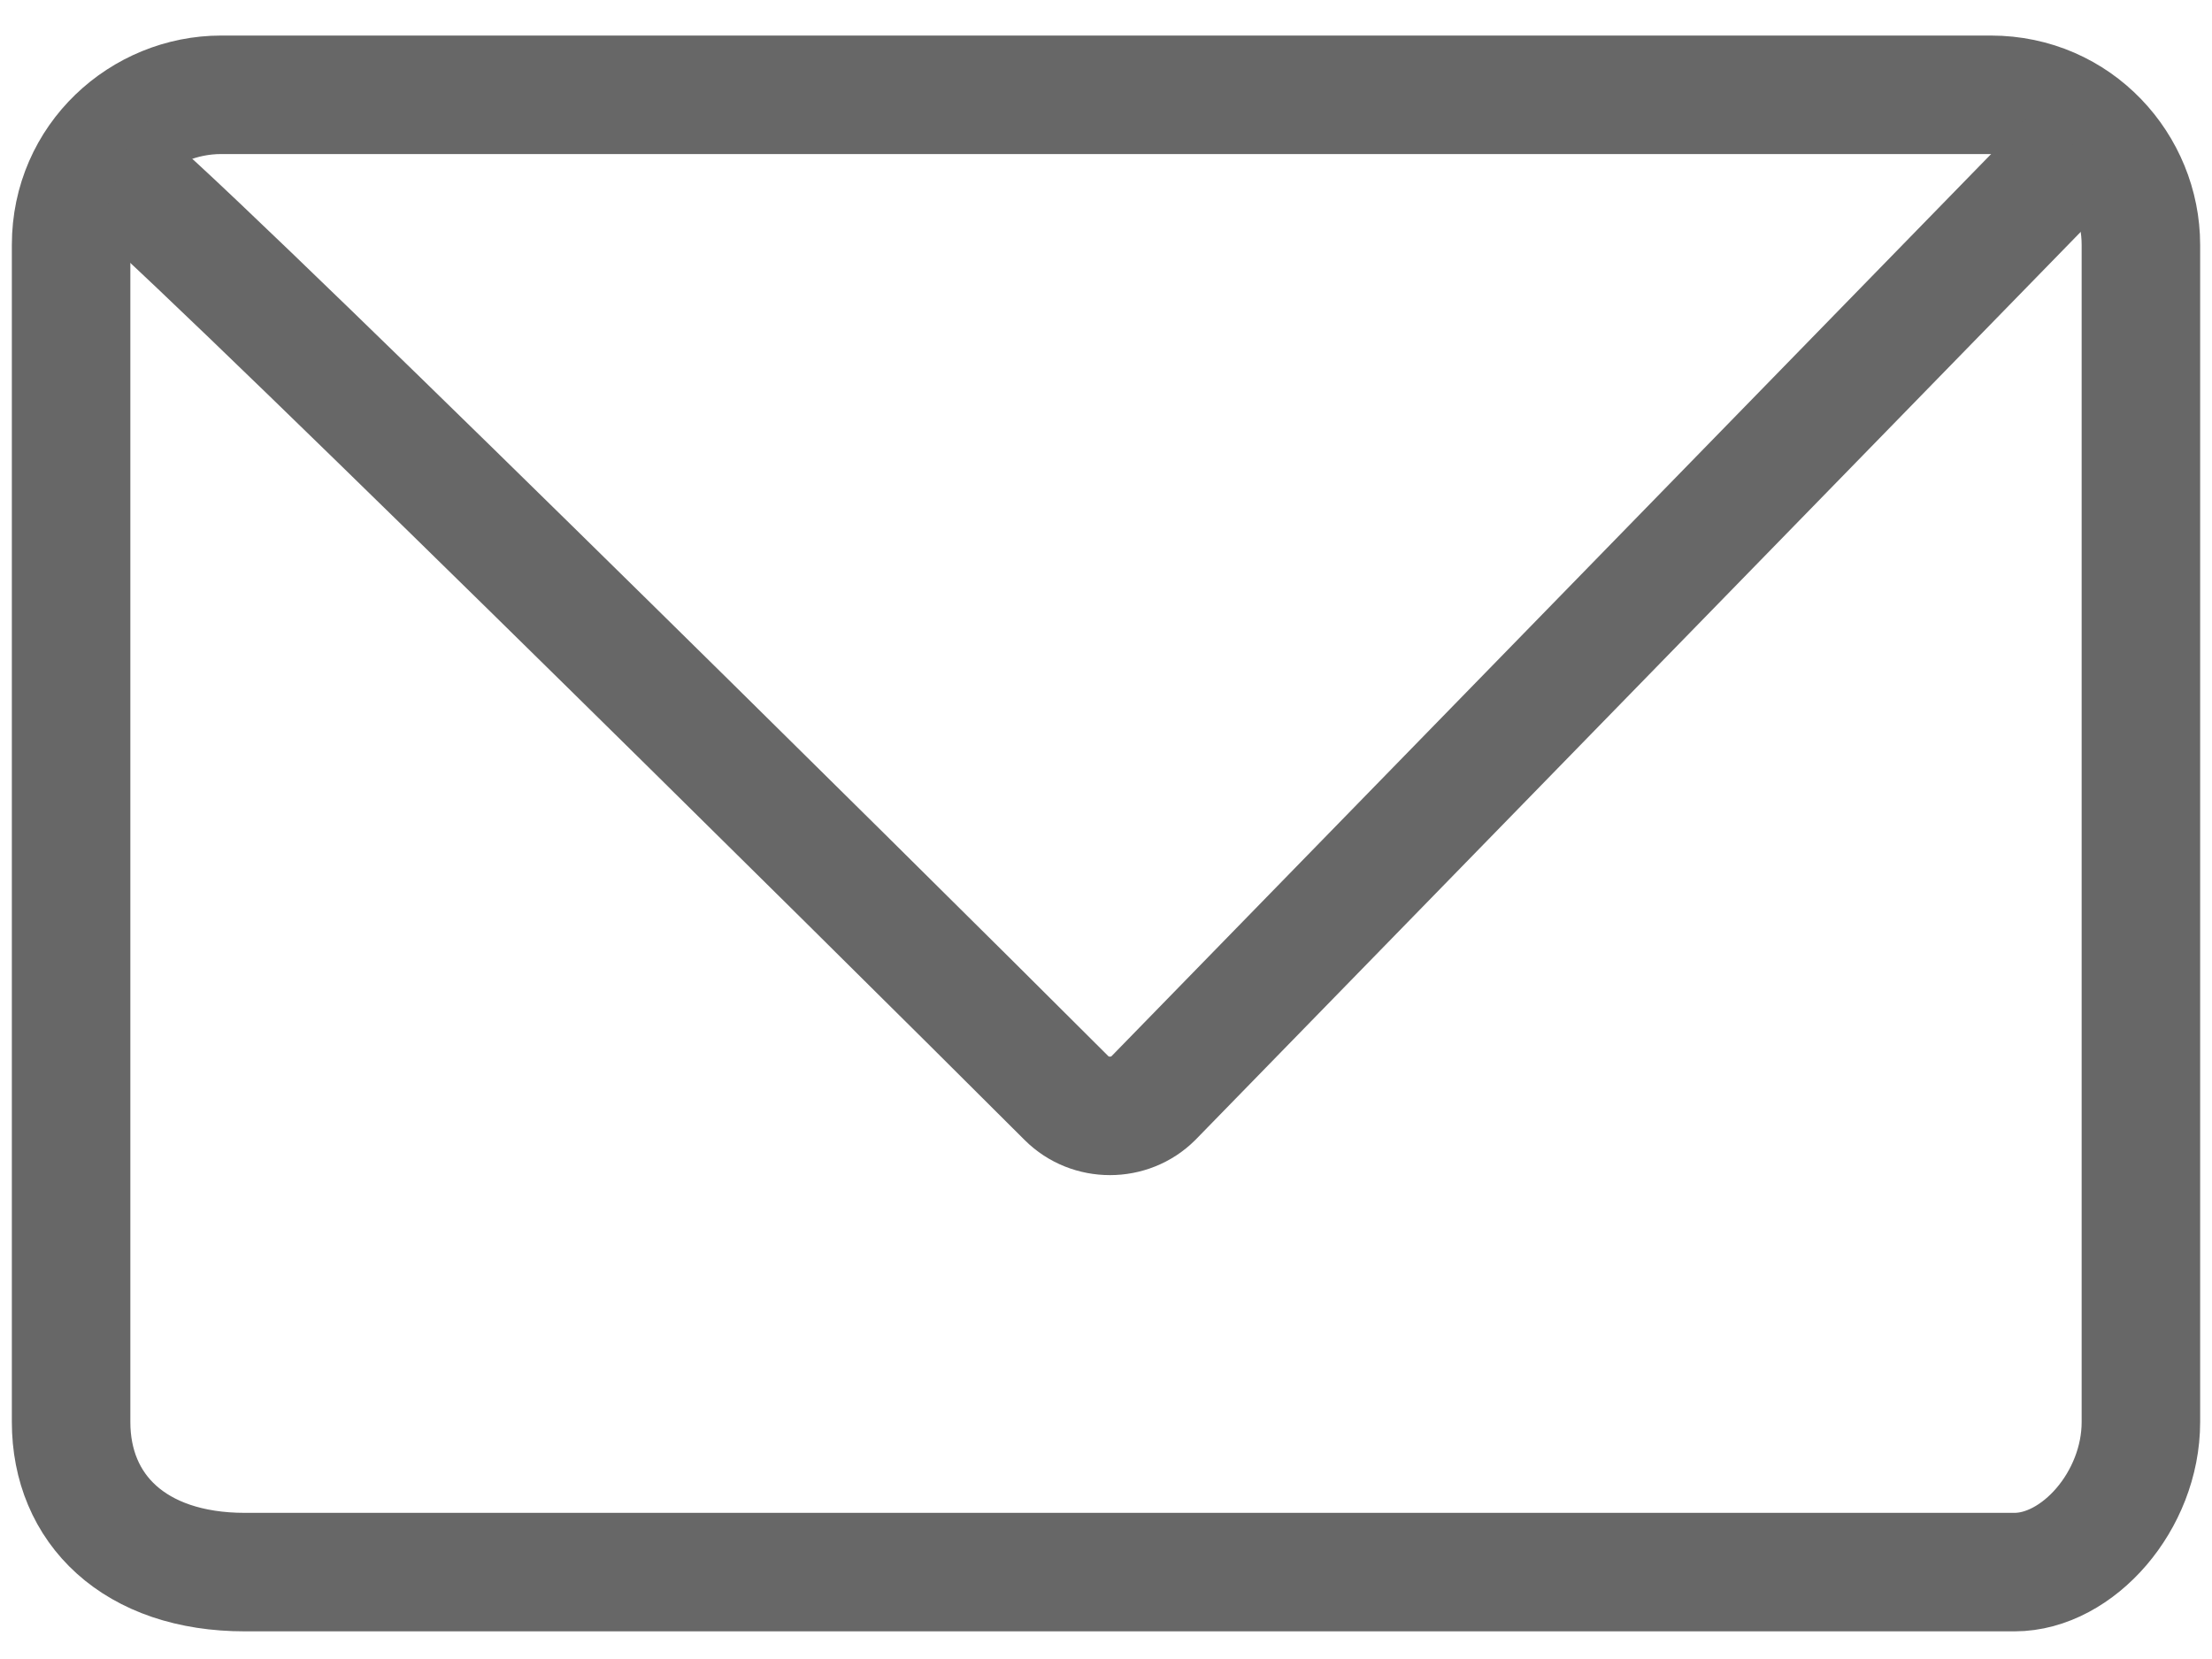 <?xml version="1.0" encoding="utf-8"?>
<!-- Generator: Adobe Illustrator 24.3.0, SVG Export Plug-In . SVG Version: 6.00 Build 0)  -->
<svg version="1.1" id="Capa_1" xmlns="http://www.w3.org/2000/svg" xmlns:xlink="http://www.w3.org/1999/xlink" x="0px" y="0px"
	 viewBox="0 0 2.8 2.1" style="enable-background:new 0 0 2.8 2.1;" xml:space="preserve">
<style type="text/css">
	.st0{fill:#676767;}
	.st1{fill:none;stroke:#676767;stroke-width:0.15;stroke-miterlimit:10;}
</style>
<g>
	<path class="st0" d="M0.56-3.83c0.02,0,0.04,0.01,0.05,0.03l0.54,0.93C1.16-2.85,1.15-2.81,1.13-2.8L0.97-2.71
		C0.87-2.65,0.77-2.63,0.67-2.63c-0.02,0-0.05,0-0.07,0c0,0,0,0,0,0c-0.02,0-0.03,0.02-0.02,0.04c0.09,0.16,0.21,0.34,0.37,0.54
		c0.16,0.19,0.31,0.33,0.43,0.44c0,0,0.01,0.01,0.02,0.01c0.01,0,0.02-0.01,0.03-0.02c0.01-0.14,0.06-0.27,0.17-0.38l0.13-0.13
		c0.01-0.01,0.02-0.02,0.04-0.02c0.01,0,0.03,0,0.04,0.01L2.57-1.4c0.02,0.02,0.02,0.05,0,0.07L2.44-1.19
		C2.32-1.07,2.17-1.01,2.02-1.01c-0.13,0-0.27-0.04-0.37-0.13C1.61-1.16,1.21-1.38,0.77-1.91c-0.43-0.52-0.6-0.97-0.62-1.03
		C0-3.21,0.09-3.57,0.37-3.73l0.16-0.09C0.54-3.83,0.55-3.83,0.56-3.83 M0.56-3.98c-0.03,0-0.08,0.01-0.1,0.03L0.3-3.86
		c-0.35,0.2-0.47,0.64-0.28,1c0.01,0.03,0.19,0.51,0.63,1.05c0.46,0.55,0.88,0.77,0.92,0.8c0.11,0.09,0.27,0.15,0.44,0.15
		c0.2,0,0.39-0.08,0.53-0.22l0.13-0.13c0.08-0.08,0.08-0.21,0-0.29L1.9-2.26C1.86-2.29,1.81-2.31,1.76-2.31
		c-0.05,0-0.11,0.02-0.15,0.06L1.48-2.12C1.42-2.05,1.36-1.97,1.33-1.88C1.24-1.96,1.15-2.06,1.07-2.15
		C0.98-2.26,0.89-2.38,0.82-2.49C0.9-2.51,0.97-2.54,1.04-2.58L1.2-2.67c0.1-0.06,0.13-0.18,0.07-0.28L0.73-3.88
		C0.7-3.94,0.63-3.98,0.56-3.98L0.56-3.98z"/>
</g>
<g>
	<path class="st1" d="M2.55,1.99l-2.24,0c-0.14,0-0.22-0.08-0.22-0.19l0-1.49c0-0.11,0.09-0.19,0.19-0.19l2.24,0
		c0.11,0,0.19,0.09,0.19,0.19l0,1.49C2.71,1.9,2.63,1.99,2.55,1.99z"/>
	<path class="st1" d="M0.15,0.22c0.03,0.01,0.96,0.93,1.2,1.17c0.03,0.03,0.08,0.03,0.11,0l1.17-1.2"/>
</g>
</svg>
